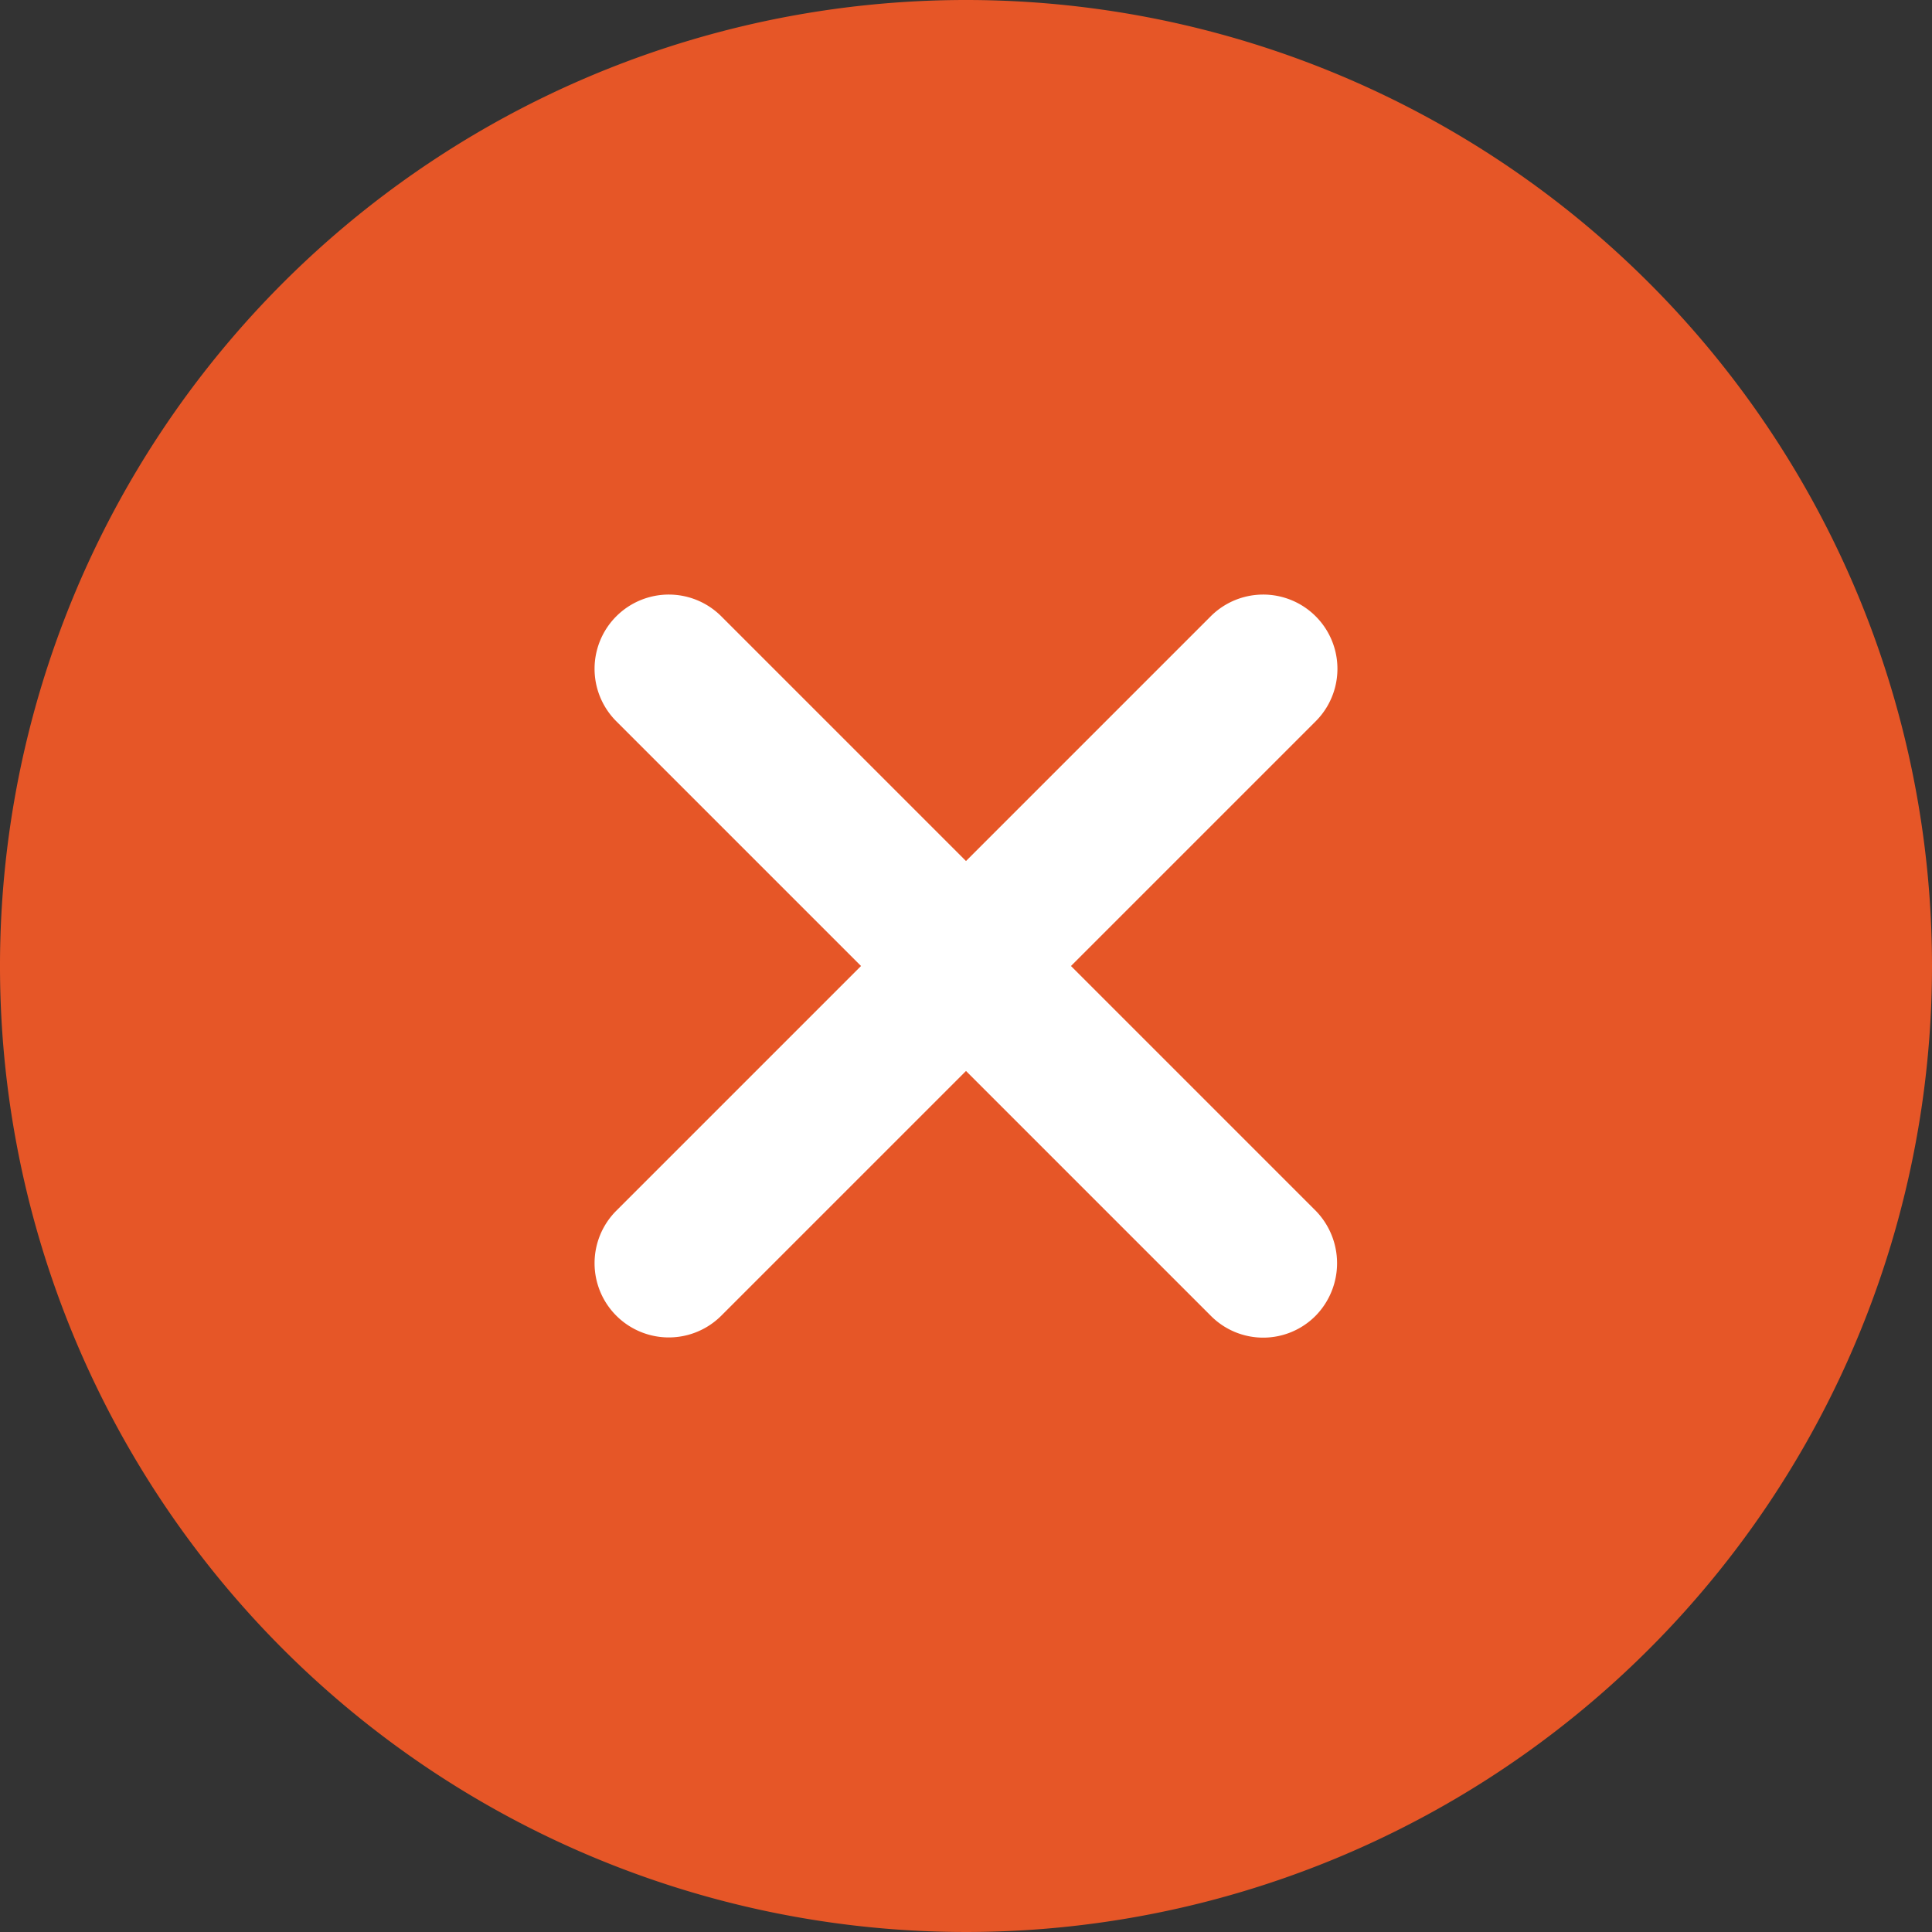<svg xmlns="http://www.w3.org/2000/svg" width="18" height="18" viewBox="0 0 18 18"><rect x="0" y="0" width="18" height="18" fill="#333333" stroke="none"/><g transform="translate(-83 -528)"><circle cx="5.5" cy="5.5" r="5.5" transform="translate(87 531)" fill="#fff"/><path d="M12.375,3.375a9,9,0,1,0,9,9A9,9,0,0,0,12.375,3.375Zm2.28,12.258-2.28-2.28-2.28,2.28a.691.691,0,1,1-.978-.978l2.28-2.28-2.28-2.28a.691.691,0,0,1,.978-.978l2.28,2.28,2.28-2.28a.691.691,0,0,1,.978.978l-2.28,2.28,2.28,2.28a.7.7,0,0,1,0,.978A.687.687,0,0,1,14.655,15.633Z" transform="translate(79.625 524.625)" fill="#e65627"/></g></svg>